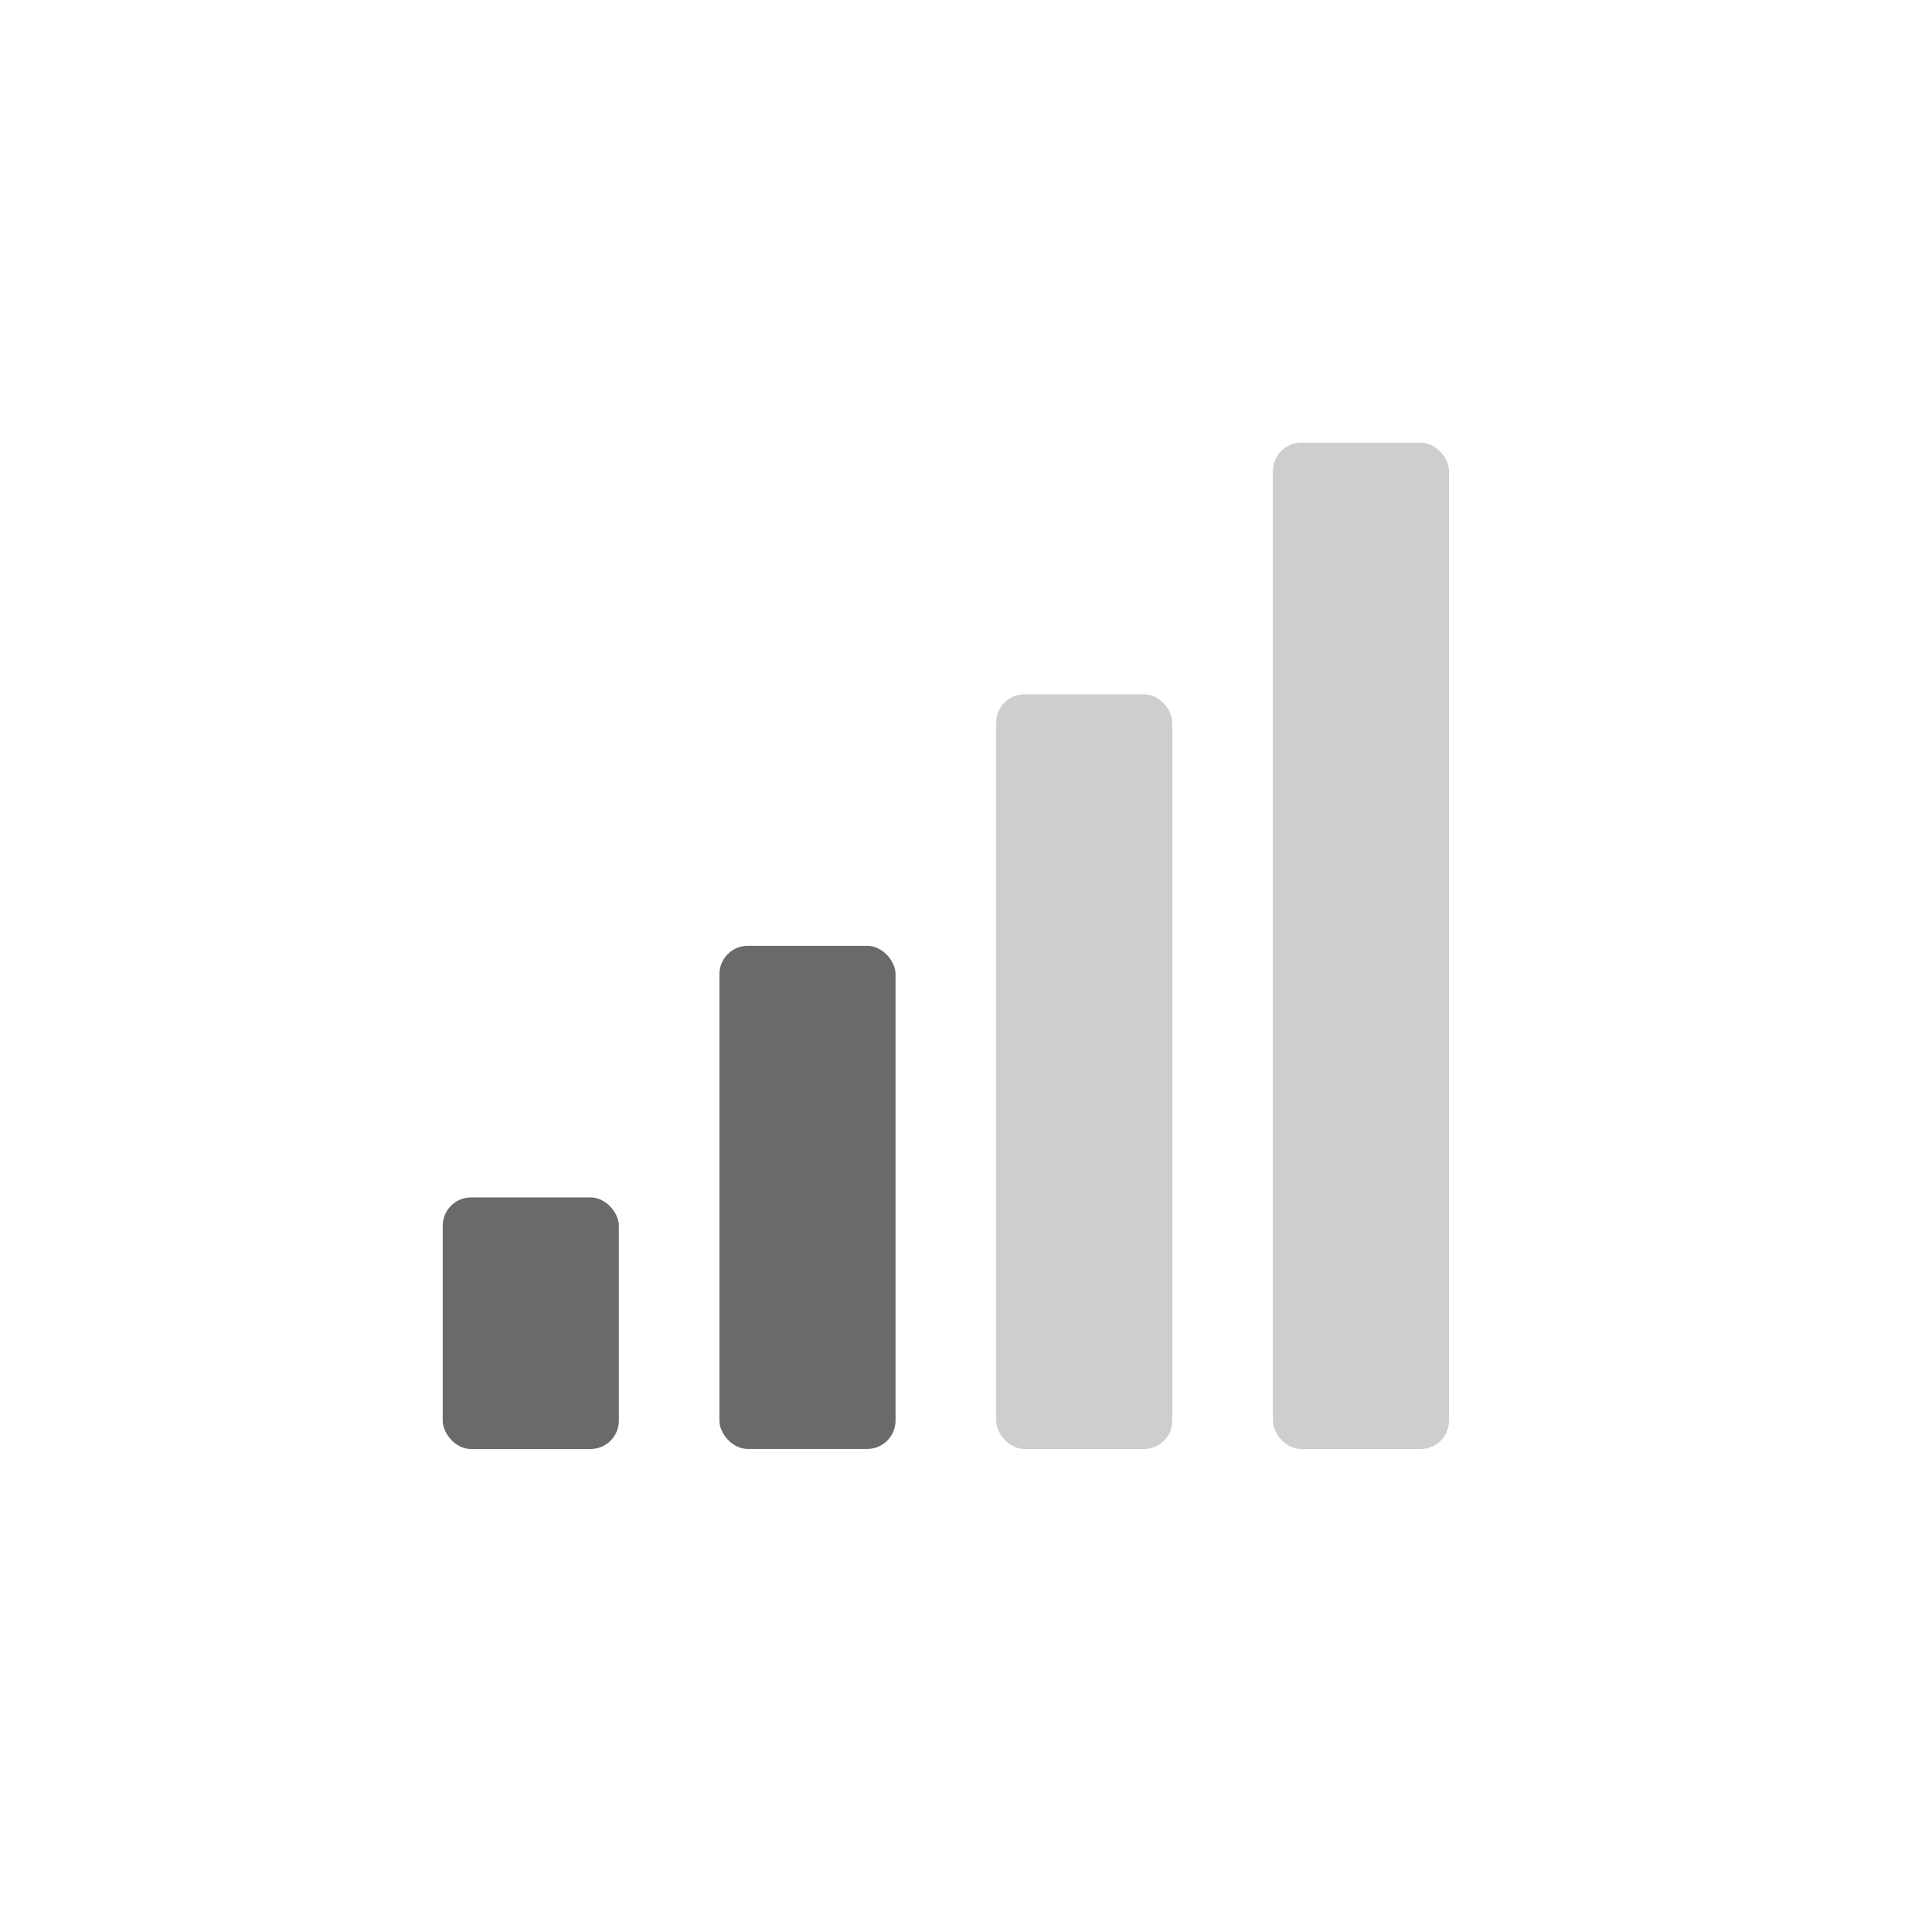 <svg xmlns="http://www.w3.org/2000/svg" xmlns:xlink="http://www.w3.org/1999/xlink" width="32" height="32" viewBox="0 0 32 32">
    <defs>
        <rect id="z1fd2org3a" width="24" height="24" x="0" y="0" rx="3"/>
    </defs>
    <g fill="none" fill-rule="evenodd" transform="translate(4 4)">
        <mask id="vf27ogr9lb" fill="#fff">
            <use xlink:href="#z1fd2org3a"/>
        </mask>
        <g mask="url(#vf27ogr9lb)">
            <g transform="translate(3.333 3.333)">
                <rect width="2.917" height="4.167" y="12.5" fill="#6A6A6A" rx=".469"/>
                <rect width="2.917" height="8.333" x="4.583" y="8.333" fill="#6A6A6A" rx=".469"/>
                <rect width="2.917" height="12.5" x="9.167" y="4.167" fill="#CDCECF" rx=".469"/>
                <rect width="2.917" height="16.667" x="13.75" fill="#CDCECF" rx=".469"/>
            </g>
        </g>
    </g>
</svg>
